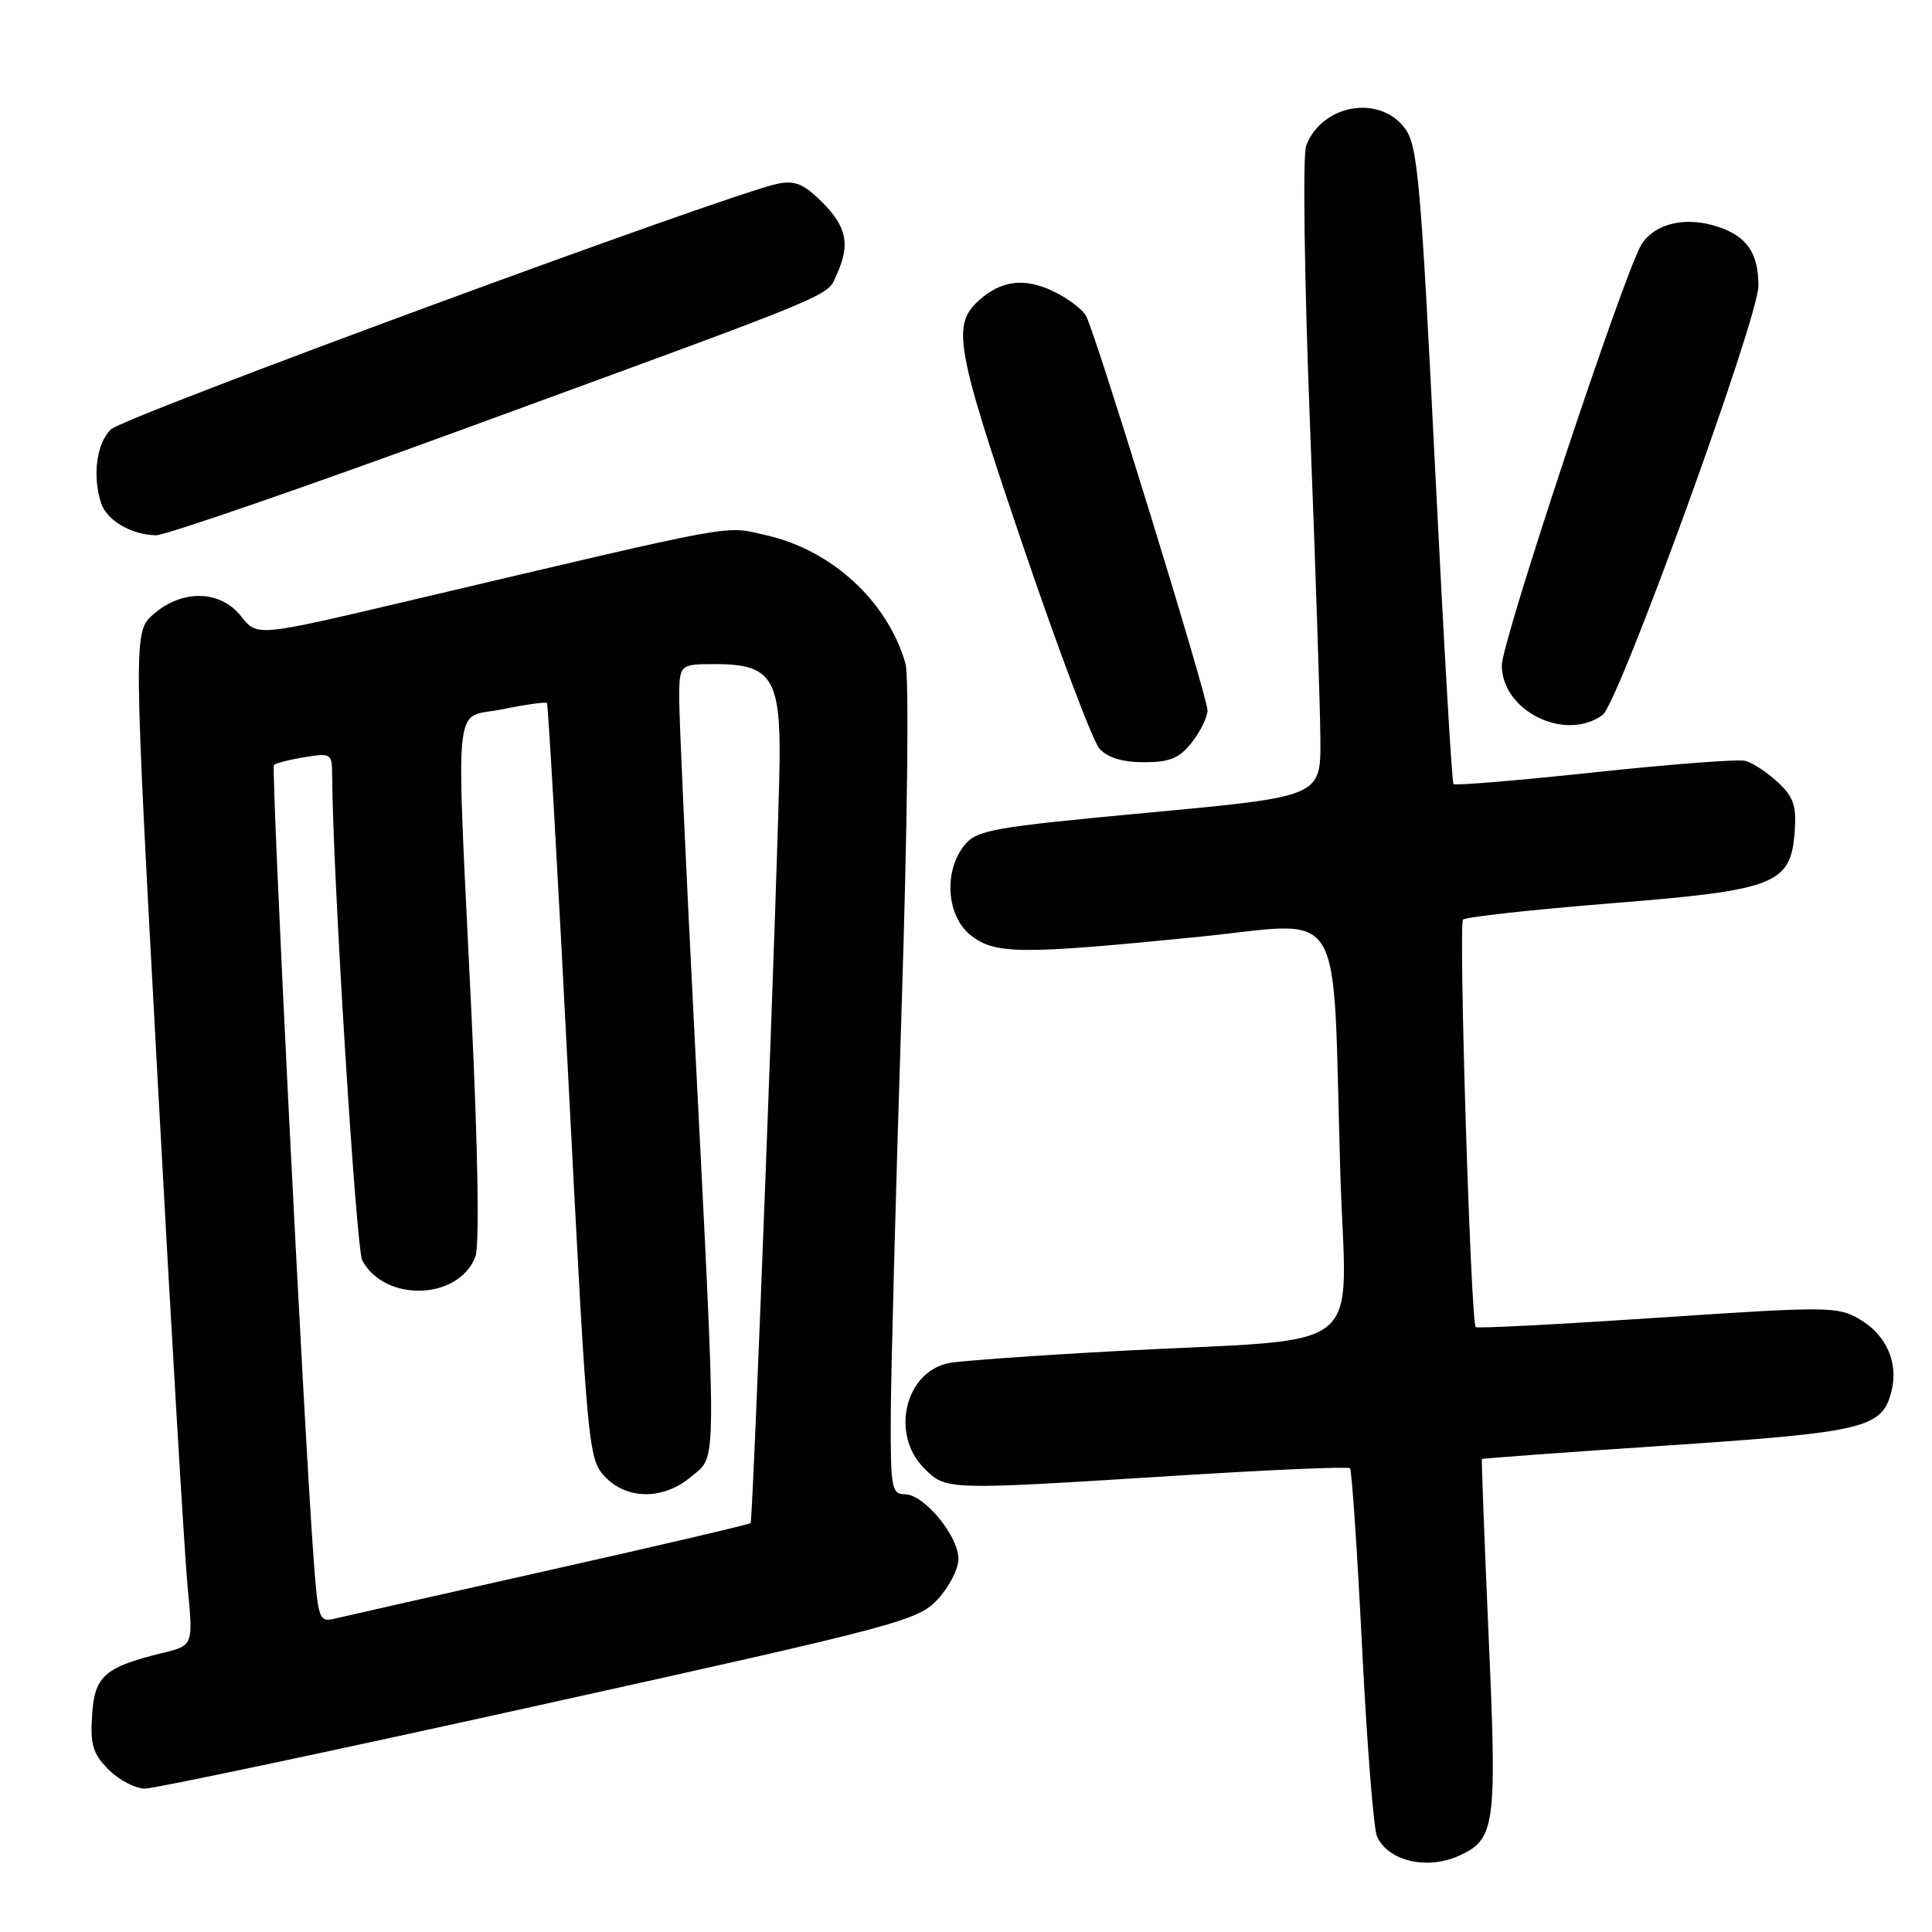 <?xml version="1.0" encoding="UTF-8" standalone="no"?>
<!DOCTYPE svg PUBLIC "-//W3C//DTD SVG 1.1//EN" "http://www.w3.org/Graphics/SVG/1.1/DTD/svg11.dtd" >
<svg xmlns="http://www.w3.org/2000/svg" xmlns:xlink="http://www.w3.org/1999/xlink" version="1.1" viewBox="0 0 256 256">
 <g >
 <path fill="currentColor"
d=" M 193.34 245.89 C 198.14 243.70 198.37 242.02 197.25 216.80 C 196.69 203.98 196.29 193.43 196.36 193.33 C 196.44 193.24 207.53 192.43 221.00 191.53 C 247.18 189.77 249.40 189.23 250.63 184.35 C 251.58 180.56 249.95 176.88 246.42 174.81 C 243.49 173.10 242.25 173.09 219.61 174.61 C 206.55 175.48 195.72 176.04 195.54 175.85 C 194.88 175.14 193.25 122.48 193.86 121.86 C 194.21 121.50 203.00 120.54 213.38 119.70 C 235.35 117.95 237.29 117.19 237.81 110.16 C 238.06 106.76 237.65 105.58 235.53 103.61 C 234.11 102.30 232.17 101.03 231.22 100.81 C 230.27 100.58 221.28 101.27 211.23 102.34 C 201.18 103.42 192.79 104.11 192.59 103.90 C 192.38 103.68 191.28 84.61 190.13 61.52 C 188.27 24.04 187.85 19.27 186.17 17.02 C 182.80 12.48 175.16 13.82 173.07 19.31 C 172.61 20.53 172.83 36.87 173.57 56.01 C 174.31 74.98 174.93 93.89 174.96 98.03 C 175.00 105.55 175.00 105.55 152.29 107.67 C 131.40 109.62 129.45 109.97 127.79 112.00 C 125.00 115.45 125.42 121.40 128.63 123.93 C 131.86 126.47 135.21 126.49 158.68 124.15 C 178.62 122.17 176.51 118.70 177.59 155.16 C 178.34 180.16 182.04 177.18 148.00 179.02 C 137.28 179.60 127.26 180.32 125.75 180.61 C 119.91 181.77 117.96 190.05 122.45 194.55 C 125.39 197.48 125.16 197.47 155.97 195.53 C 168.33 194.75 178.64 194.31 178.88 194.55 C 179.12 194.79 179.84 205.45 180.48 218.24 C 181.12 231.03 182.01 242.33 182.46 243.33 C 183.92 246.61 189.10 247.82 193.34 245.89 Z  M 71.50 225.94 C 119.20 215.39 121.63 214.74 124.25 211.92 C 125.76 210.30 127.00 207.89 127.00 206.56 C 127.00 203.51 122.43 198.00 119.91 198.00 C 118.15 198.00 118.00 197.19 118.03 187.75 C 118.05 182.11 118.69 158.02 119.45 134.20 C 120.25 109.23 120.47 89.64 119.98 87.92 C 117.62 79.69 110.20 72.86 101.51 70.92 C 95.81 69.64 98.81 69.09 53.78 79.70 C 34.06 84.35 34.06 84.35 31.96 81.68 C 29.22 78.19 24.22 78.05 20.39 81.34 C 17.66 83.69 17.66 83.69 20.89 143.09 C 22.66 175.77 24.45 205.99 24.86 210.26 C 25.61 218.03 25.61 218.03 21.56 219.02 C 13.85 220.91 12.53 222.07 12.20 227.27 C 11.94 231.20 12.31 232.40 14.40 234.49 C 15.78 235.87 17.94 237.00 19.20 237.00 C 20.47 237.00 44.00 232.03 71.50 225.94 Z  M 157.93 98.37 C 159.07 96.92 160.00 95.00 160.00 94.12 C 160.00 92.32 145.26 44.44 143.92 41.88 C 143.45 40.99 141.47 39.50 139.51 38.57 C 135.75 36.79 132.75 37.14 129.81 39.72 C 126.07 43.00 126.58 45.89 135.48 72.11 C 140.21 86.03 144.80 98.23 145.69 99.21 C 146.77 100.40 148.75 101.00 151.58 101.00 C 155.01 101.00 156.27 100.48 157.93 98.37 Z  M 212.36 94.73 C 214.48 93.18 233.00 42.17 233.00 37.88 C 233.00 33.53 231.48 31.31 227.61 30.04 C 223.38 28.64 219.31 29.58 217.52 32.37 C 215.31 35.83 199.00 84.95 199.00 88.15 C 199.00 94.22 207.40 98.35 212.36 94.73 Z  M 62.15 56.59 C 111.85 38.40 109.51 39.37 110.86 36.40 C 112.68 32.42 112.21 30.06 108.96 26.81 C 106.54 24.38 105.34 23.88 103.07 24.34 C 96.87 25.58 16.38 55.23 14.69 56.90 C 12.80 58.75 12.23 63.00 13.38 66.61 C 14.11 68.93 17.31 70.83 20.65 70.93 C 21.83 70.97 40.51 64.52 62.15 56.59 Z  M 41.57 206.75 C 40.22 188.62 35.88 101.78 36.30 101.36 C 36.55 101.12 38.38 100.65 40.38 100.33 C 43.84 99.76 44.00 99.87 44.01 102.62 C 44.04 114.97 47.18 165.46 48.00 167.01 C 51.00 172.60 60.80 172.28 62.99 166.51 C 63.54 165.07 63.34 152.54 62.47 134.32 C 60.40 90.89 59.95 95.36 66.58 93.98 C 69.65 93.35 72.30 92.98 72.47 93.16 C 72.64 93.35 73.93 115.94 75.33 143.38 C 77.82 191.84 77.95 193.32 80.12 195.63 C 83.09 198.79 87.99 198.77 91.69 195.58 C 95.03 192.72 95.01 195.78 91.97 136.00 C 90.89 114.82 90.01 95.36 90.00 92.75 C 90.00 88.00 90.00 88.00 94.85 88.00 C 102.16 88.00 103.41 89.91 103.30 100.79 C 103.17 112.25 99.78 201.41 99.46 201.81 C 99.32 201.99 87.35 204.79 72.85 208.04 C 58.36 211.30 45.53 214.19 44.34 214.48 C 42.29 214.97 42.15 214.56 41.57 206.75 Z "/>
</g>
</svg>